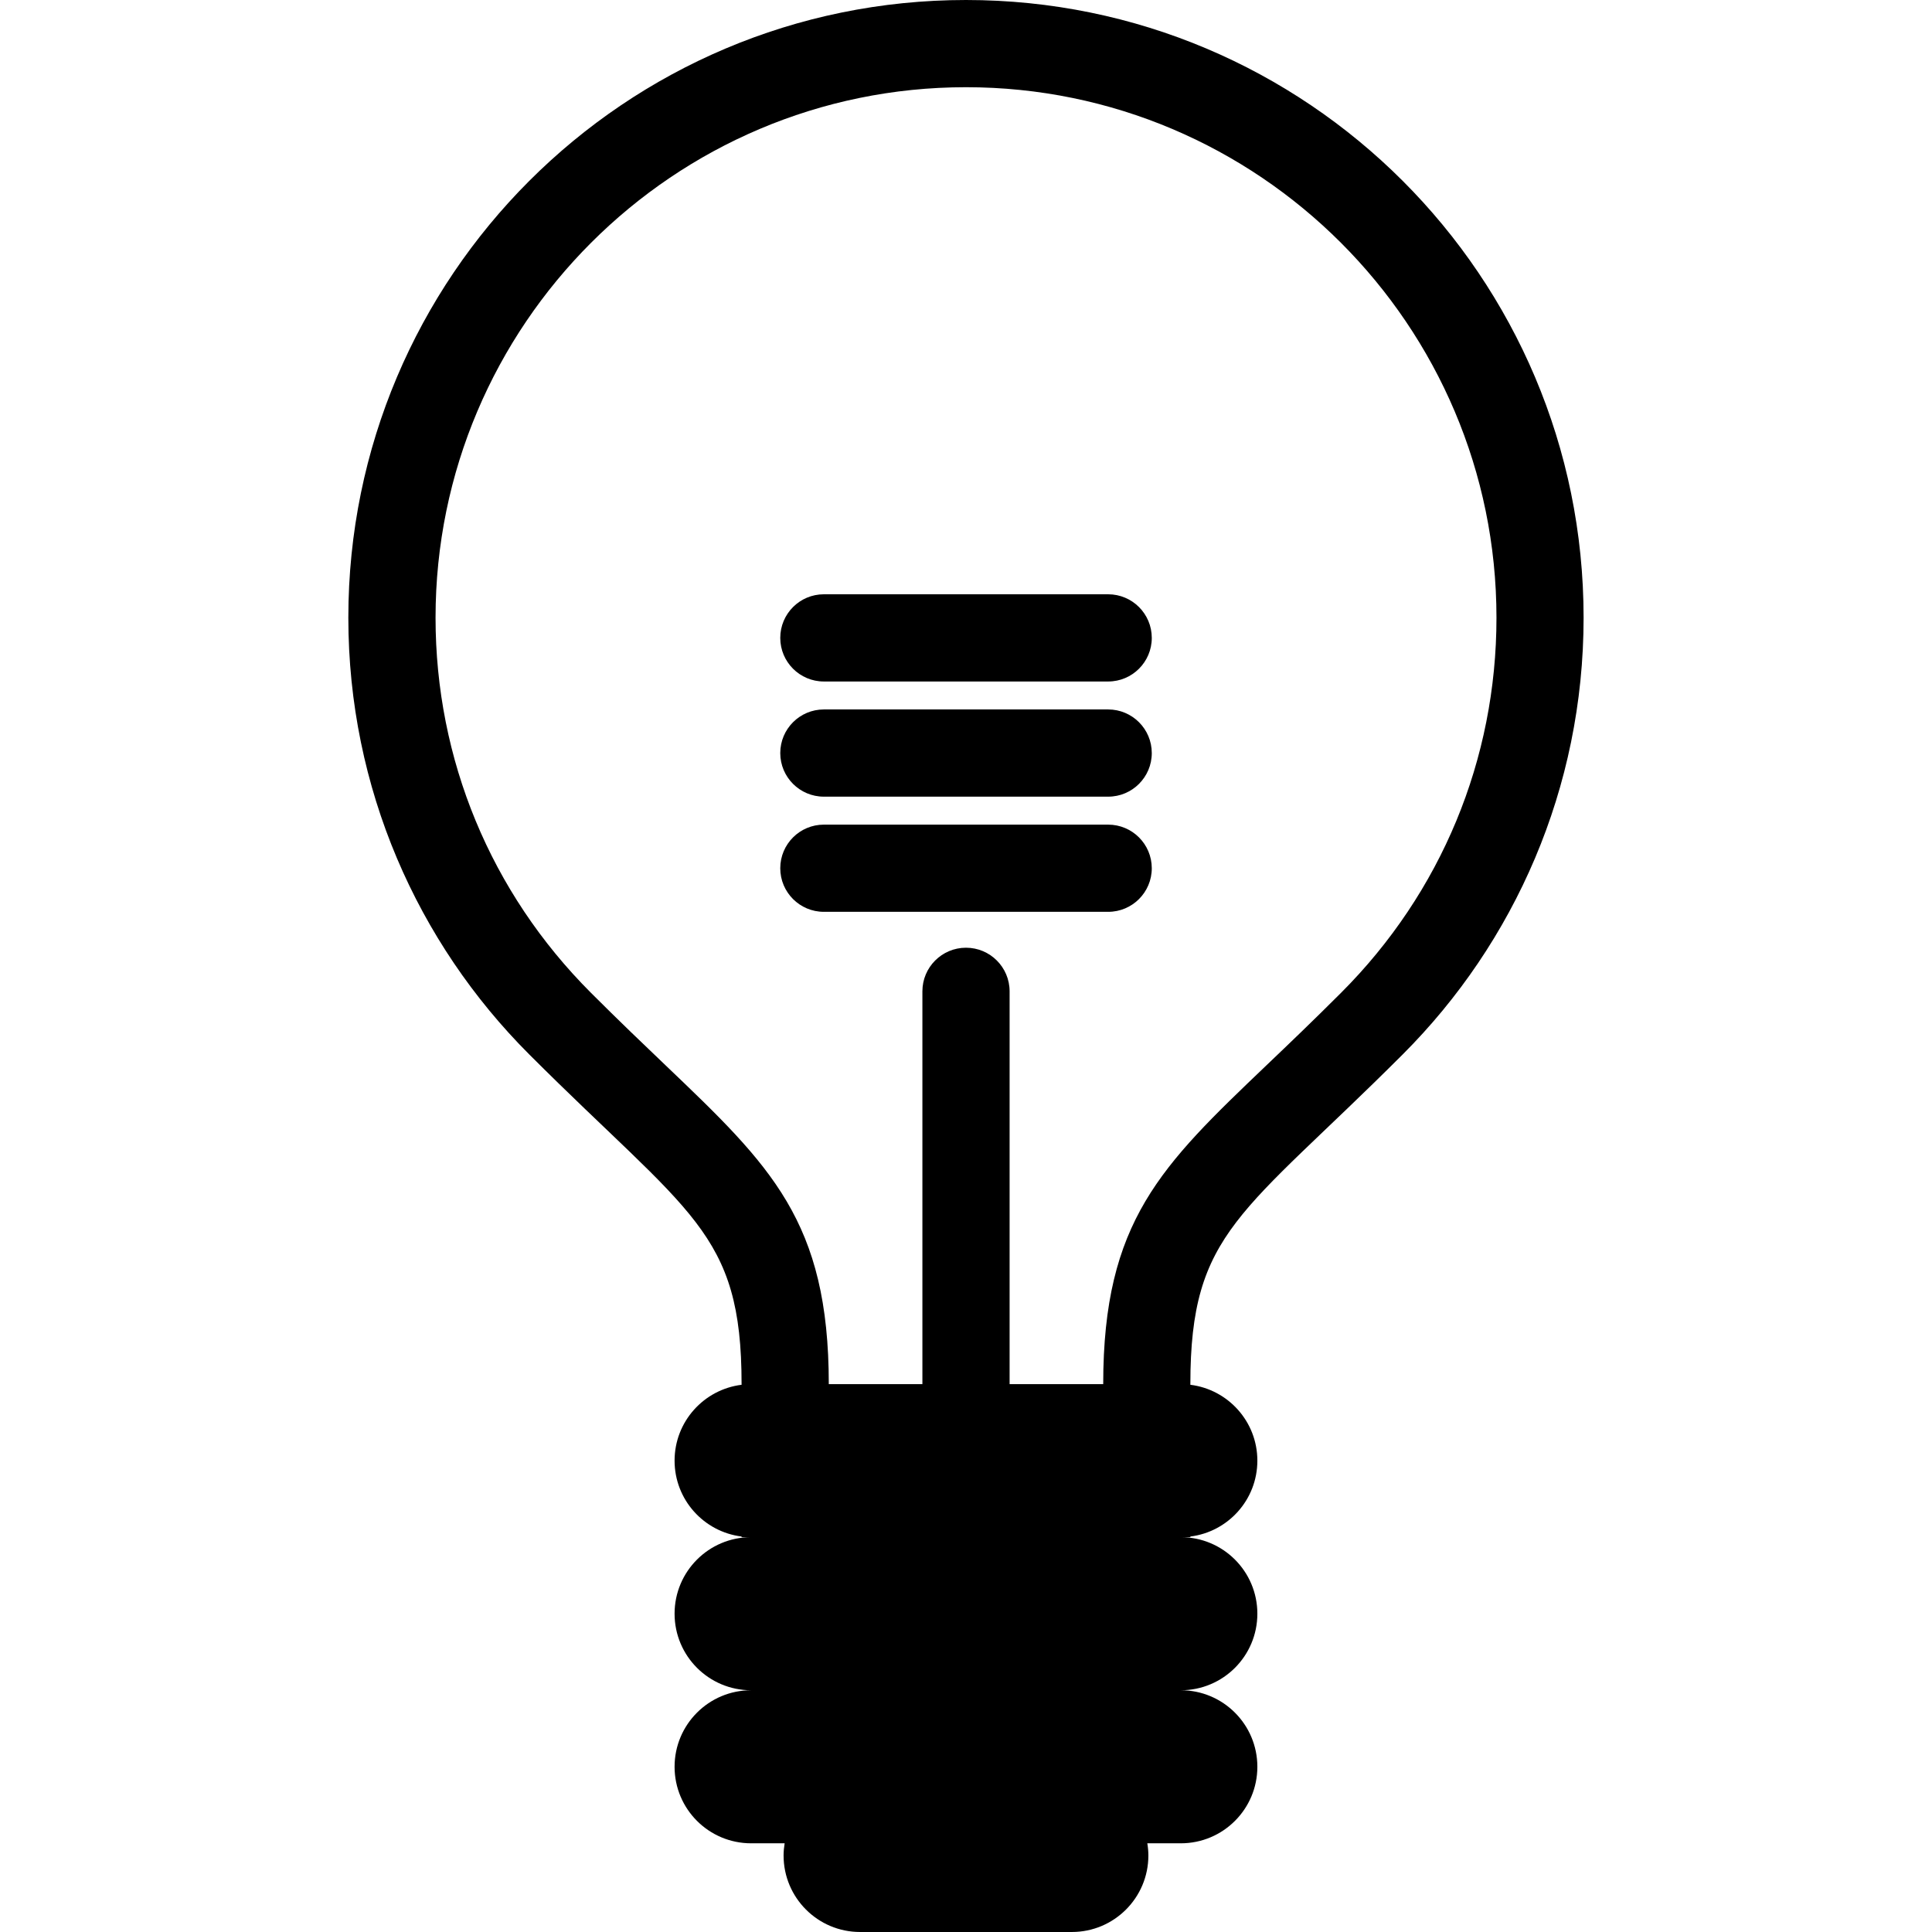 <svg xmlns="http://www.w3.org/2000/svg" xmlns:xlink="http://www.w3.org/1999/xlink" version="1.1" id="Layer_1" x="0px" y="0px" width="100px" height="100px" viewBox="0 0 100 100" enable-background="new 0 0 100 100" xml:space="preserve">
<g>
	<path d="M50,0C32.344,0,18.03,14.313,18.03,31.971c0,8.828,3.578,16.821,9.364,22.606c8.316,8.316,10.99,9.145,10.99,17.065   c0,0.012,0,0.022,0,0.034c-1.954,0.243-3.468,1.907-3.468,3.927c0,2.021,1.514,3.684,3.468,3.927c0,0.034,0,0.034,0,0.034h0.493   c-2.188,0-3.961,1.773-3.961,3.961c0,2.188,1.773,3.962,3.961,3.962c-2.188,0-3.961,1.772-3.961,3.961   c0,2.188,1.773,3.961,3.961,3.961h1.736c-0.033,0.206-0.055,0.415-0.055,0.63c0,2.188,1.773,3.961,3.961,3.961h10.96   c2.188,0,3.961-1.772,3.961-3.961c0-0.215-0.021-0.424-0.055-0.63h1.735c2.188,0,3.961-1.773,3.961-3.961   c0-2.188-1.773-3.961-3.961-3.961c2.188,0,3.961-1.773,3.961-3.962c0-2.188-1.773-3.961-3.961-3.961h0.493c0,0,0,0,0-0.034   c1.954-0.243,3.468-1.906,3.468-3.927c0-2.02-1.514-3.684-3.468-3.927c0-0.012,0-0.022,0-0.034c0-7.921,2.674-8.749,10.991-17.065   c5.785-5.785,9.363-13.778,9.363-22.606C81.97,14.313,67.656,0,50,0z M69.414,51.386c-1.45,1.45-2.731,2.675-3.863,3.754   c-5.447,5.202-8.449,8.067-8.449,16.503h-4.845V51.311c0-1.246-1.011-2.257-2.257-2.257s-2.257,1.011-2.257,2.257v20.332h-4.845   c0-8.436-3.001-11.301-8.449-16.503c-1.131-1.079-2.413-2.304-3.863-3.754c-5.187-5.187-8.042-12.081-8.042-19.415   C22.544,16.831,34.86,4.514,50,4.514s27.457,12.317,27.457,27.457C77.457,39.305,74.601,46.199,69.414,51.386z"/>
	<path d="M57.358,30.76H42.642c-1.246,0-2.256,1.011-2.256,2.257s1.01,2.257,2.256,2.257h14.717c1.246,0,2.257-1.011,2.257-2.257   S58.604,30.76,57.358,30.76z"/>
	<path d="M57.358,36.721H42.642c-1.246,0-2.256,1.011-2.256,2.257s1.01,2.257,2.256,2.257h14.717c1.246,0,2.257-1.011,2.257-2.257   S58.604,36.721,57.358,36.721z"/>
	<path d="M57.358,42.683H42.642c-1.246,0-2.256,1.01-2.256,2.257c0,1.246,1.01,2.256,2.256,2.256h14.717   c1.246,0,2.257-1.01,2.257-2.256C59.615,43.692,58.604,42.683,57.358,42.683z"/>
</g>
</svg>